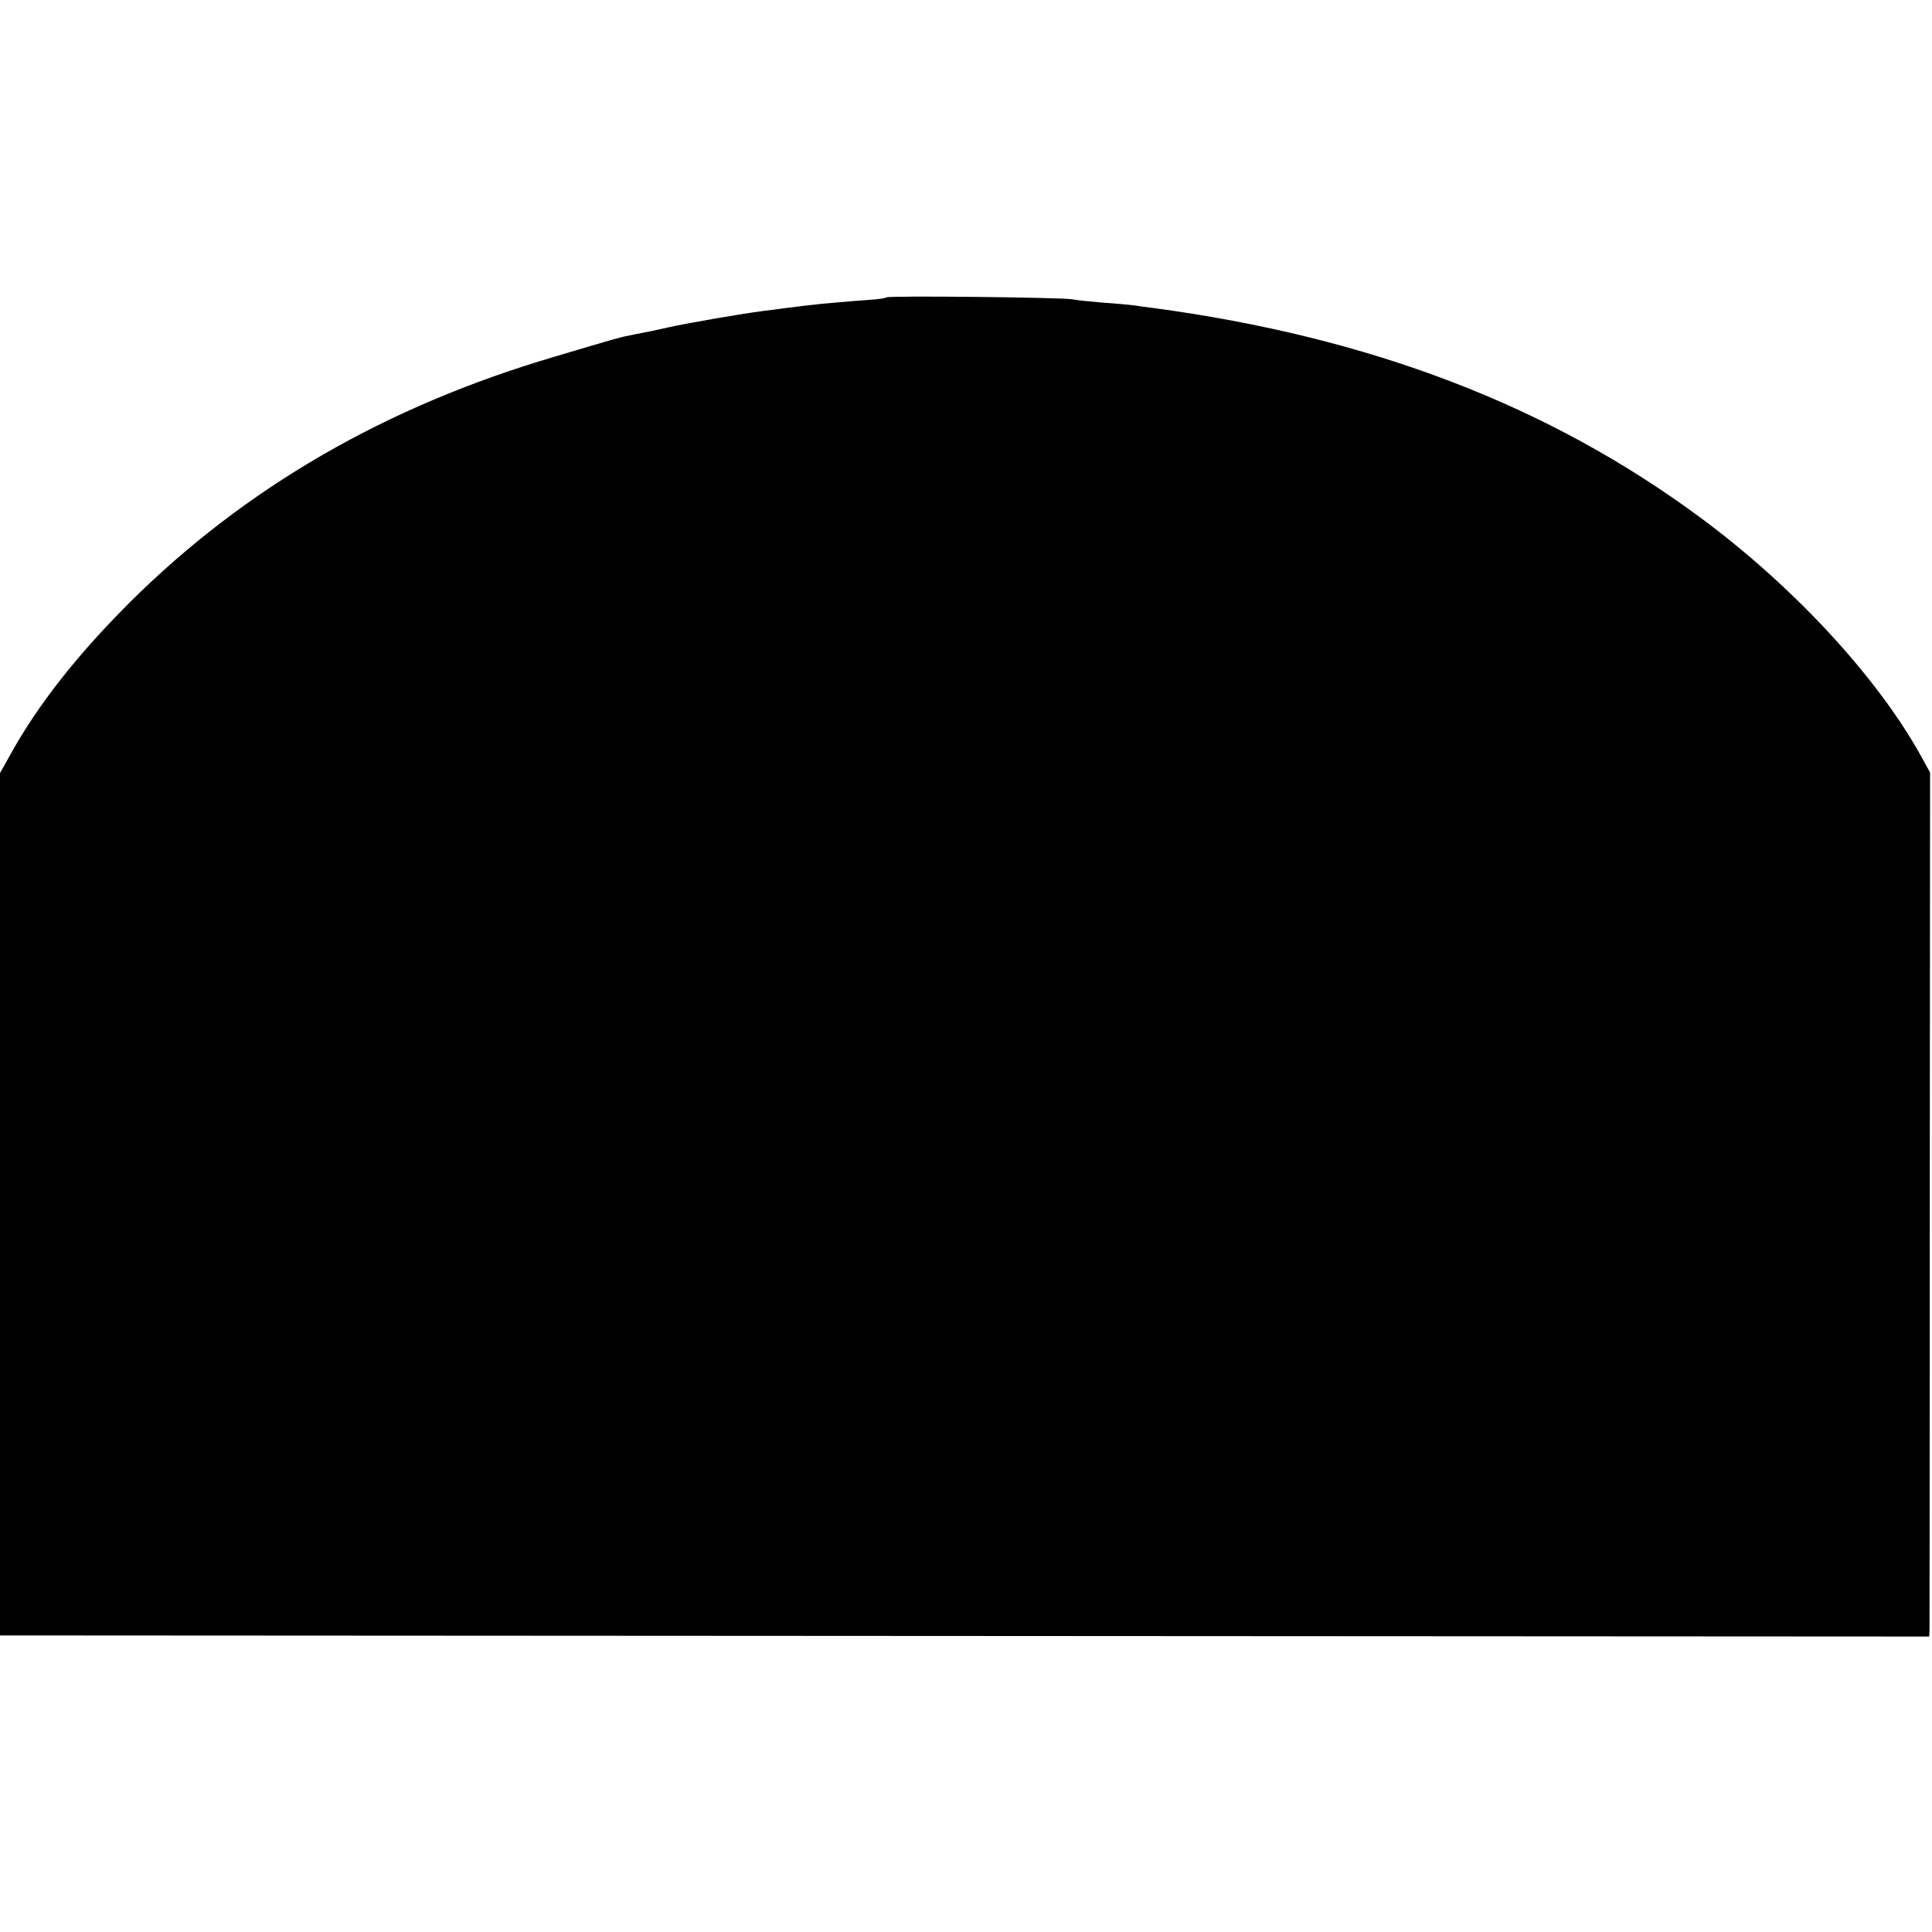 <?xml version="1.0" standalone="no"?>
<!DOCTYPE svg PUBLIC "-//W3C//DTD SVG 20010904//EN"
 "http://www.w3.org/TR/2001/REC-SVG-20010904/DTD/svg10.dtd">
<svg version="1.0" xmlns="http://www.w3.org/2000/svg"
 width="699pt" height="699pt" viewBox="0 0 699 699"
 preserveAspectRatio="xMidYMid meet">
<g transform="translate(0,699) scale(0.1,-0.1)"
fill="#000000" stroke="none">
<path d="M3207 5914 c-3 -3 -31 -7 -63 -9 -33 -2 -88 -7 -124 -10 -70 -6 -105
-10 -265 -31 -71 -9 -268 -43 -340 -59 -38 -9 -92 -20 -120 -25 -52 -10 -59
-12 -290 -81 -609 -179 -1119 -474 -1536 -889 -191 -191 -332 -370 -432 -551
l-37 -66 0 -1560 0 -1560 3490 -2 3490 -2 1 28 c0 15 1 719 1 1563 l1 1535
-33 60 c-158 285 -460 612 -795 860 -549 407 -1195 655 -1985 761 -19 2 -48 6
-65 9 -16 2 -68 7 -115 10 -47 4 -96 9 -110 12 -34 7 -666 14 -673 7z"/>
</g>
</svg>
